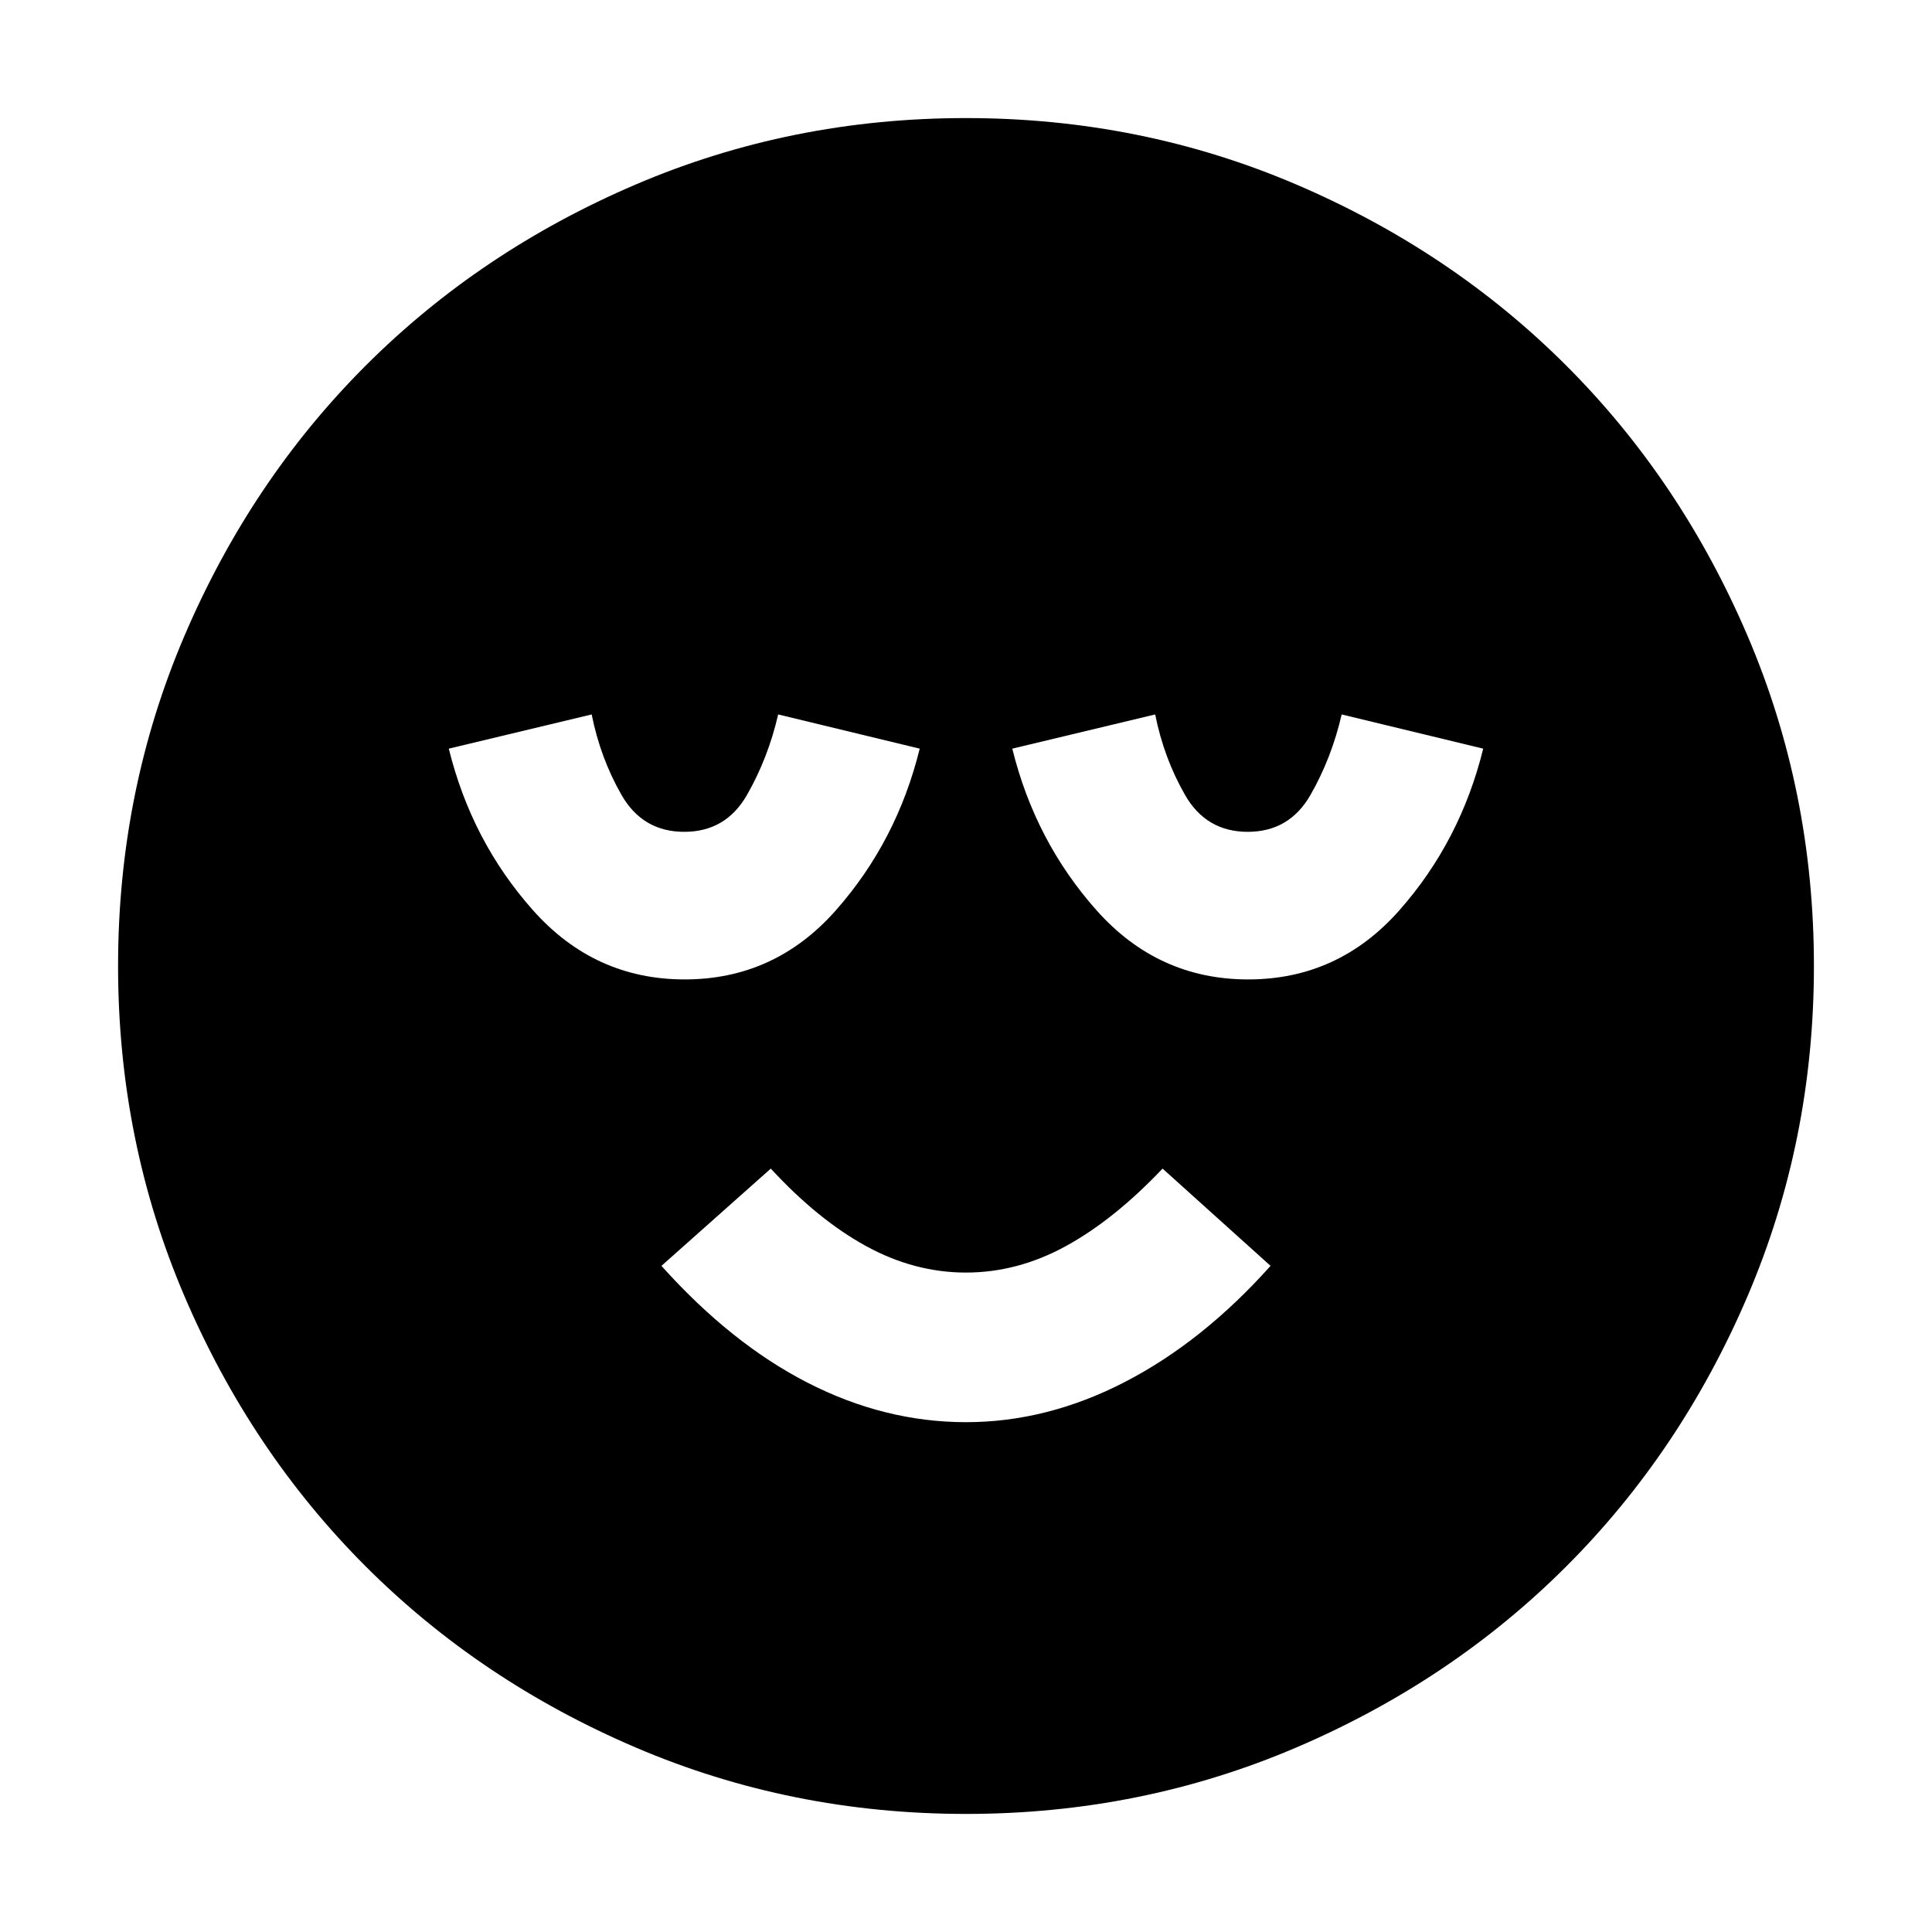 <svg xmlns="http://www.w3.org/2000/svg" height="40" viewBox="0 -960 960 960" width="40"><path d="M480-253.33q40.33 0 79-20T631.33-331l-53.66-48.33q-24 25.33-48.02 38.5-24.02 13.16-49.67 13.16-25.65 0-49.65-13.16-24-13.17-47.33-38.5L328.67-331q34.66 38.67 72.83 58.17t78.5 19.5Zm0 194.66q-86.97 0-164.15-33.02-77.17-33.02-134.16-90-56.98-56.99-90-134.16Q58.67-393.03 58.67-480t33.02-164.15q33.02-77.17 90-134.16 56.99-56.98 134.16-90 77.18-33.02 164.15-33.02t164.15 33.02q77.17 33.02 134.16 90 56.98 56.99 90 134.16 33.02 77.18 33.02 164.15t-33.02 164.15q-33.02 77.17-90 134.16-56.99 56.98-134.16 90Q566.97-58.67 480-58.67ZM340.2-473.33q44.8 0 75.13-34.34Q445.67-542 457-588l-70.33-17q-5 21.67-15.5 40T340-546.67q-20.67 0-31.17-18.33T294-605l-71 17q11.33 46 41.87 80.33 30.53 34.34 75.33 34.34Zm280 0q44.8 0 75.13-34.34Q725.67-542 737-588l-70.33-17q-5 21.67-15.5 40T620-546.67q-20.67 0-31.17-18.33T574-605l-71 17q11.33 46 41.87 80.33 30.53 34.34 75.33 34.34Z"/></svg>